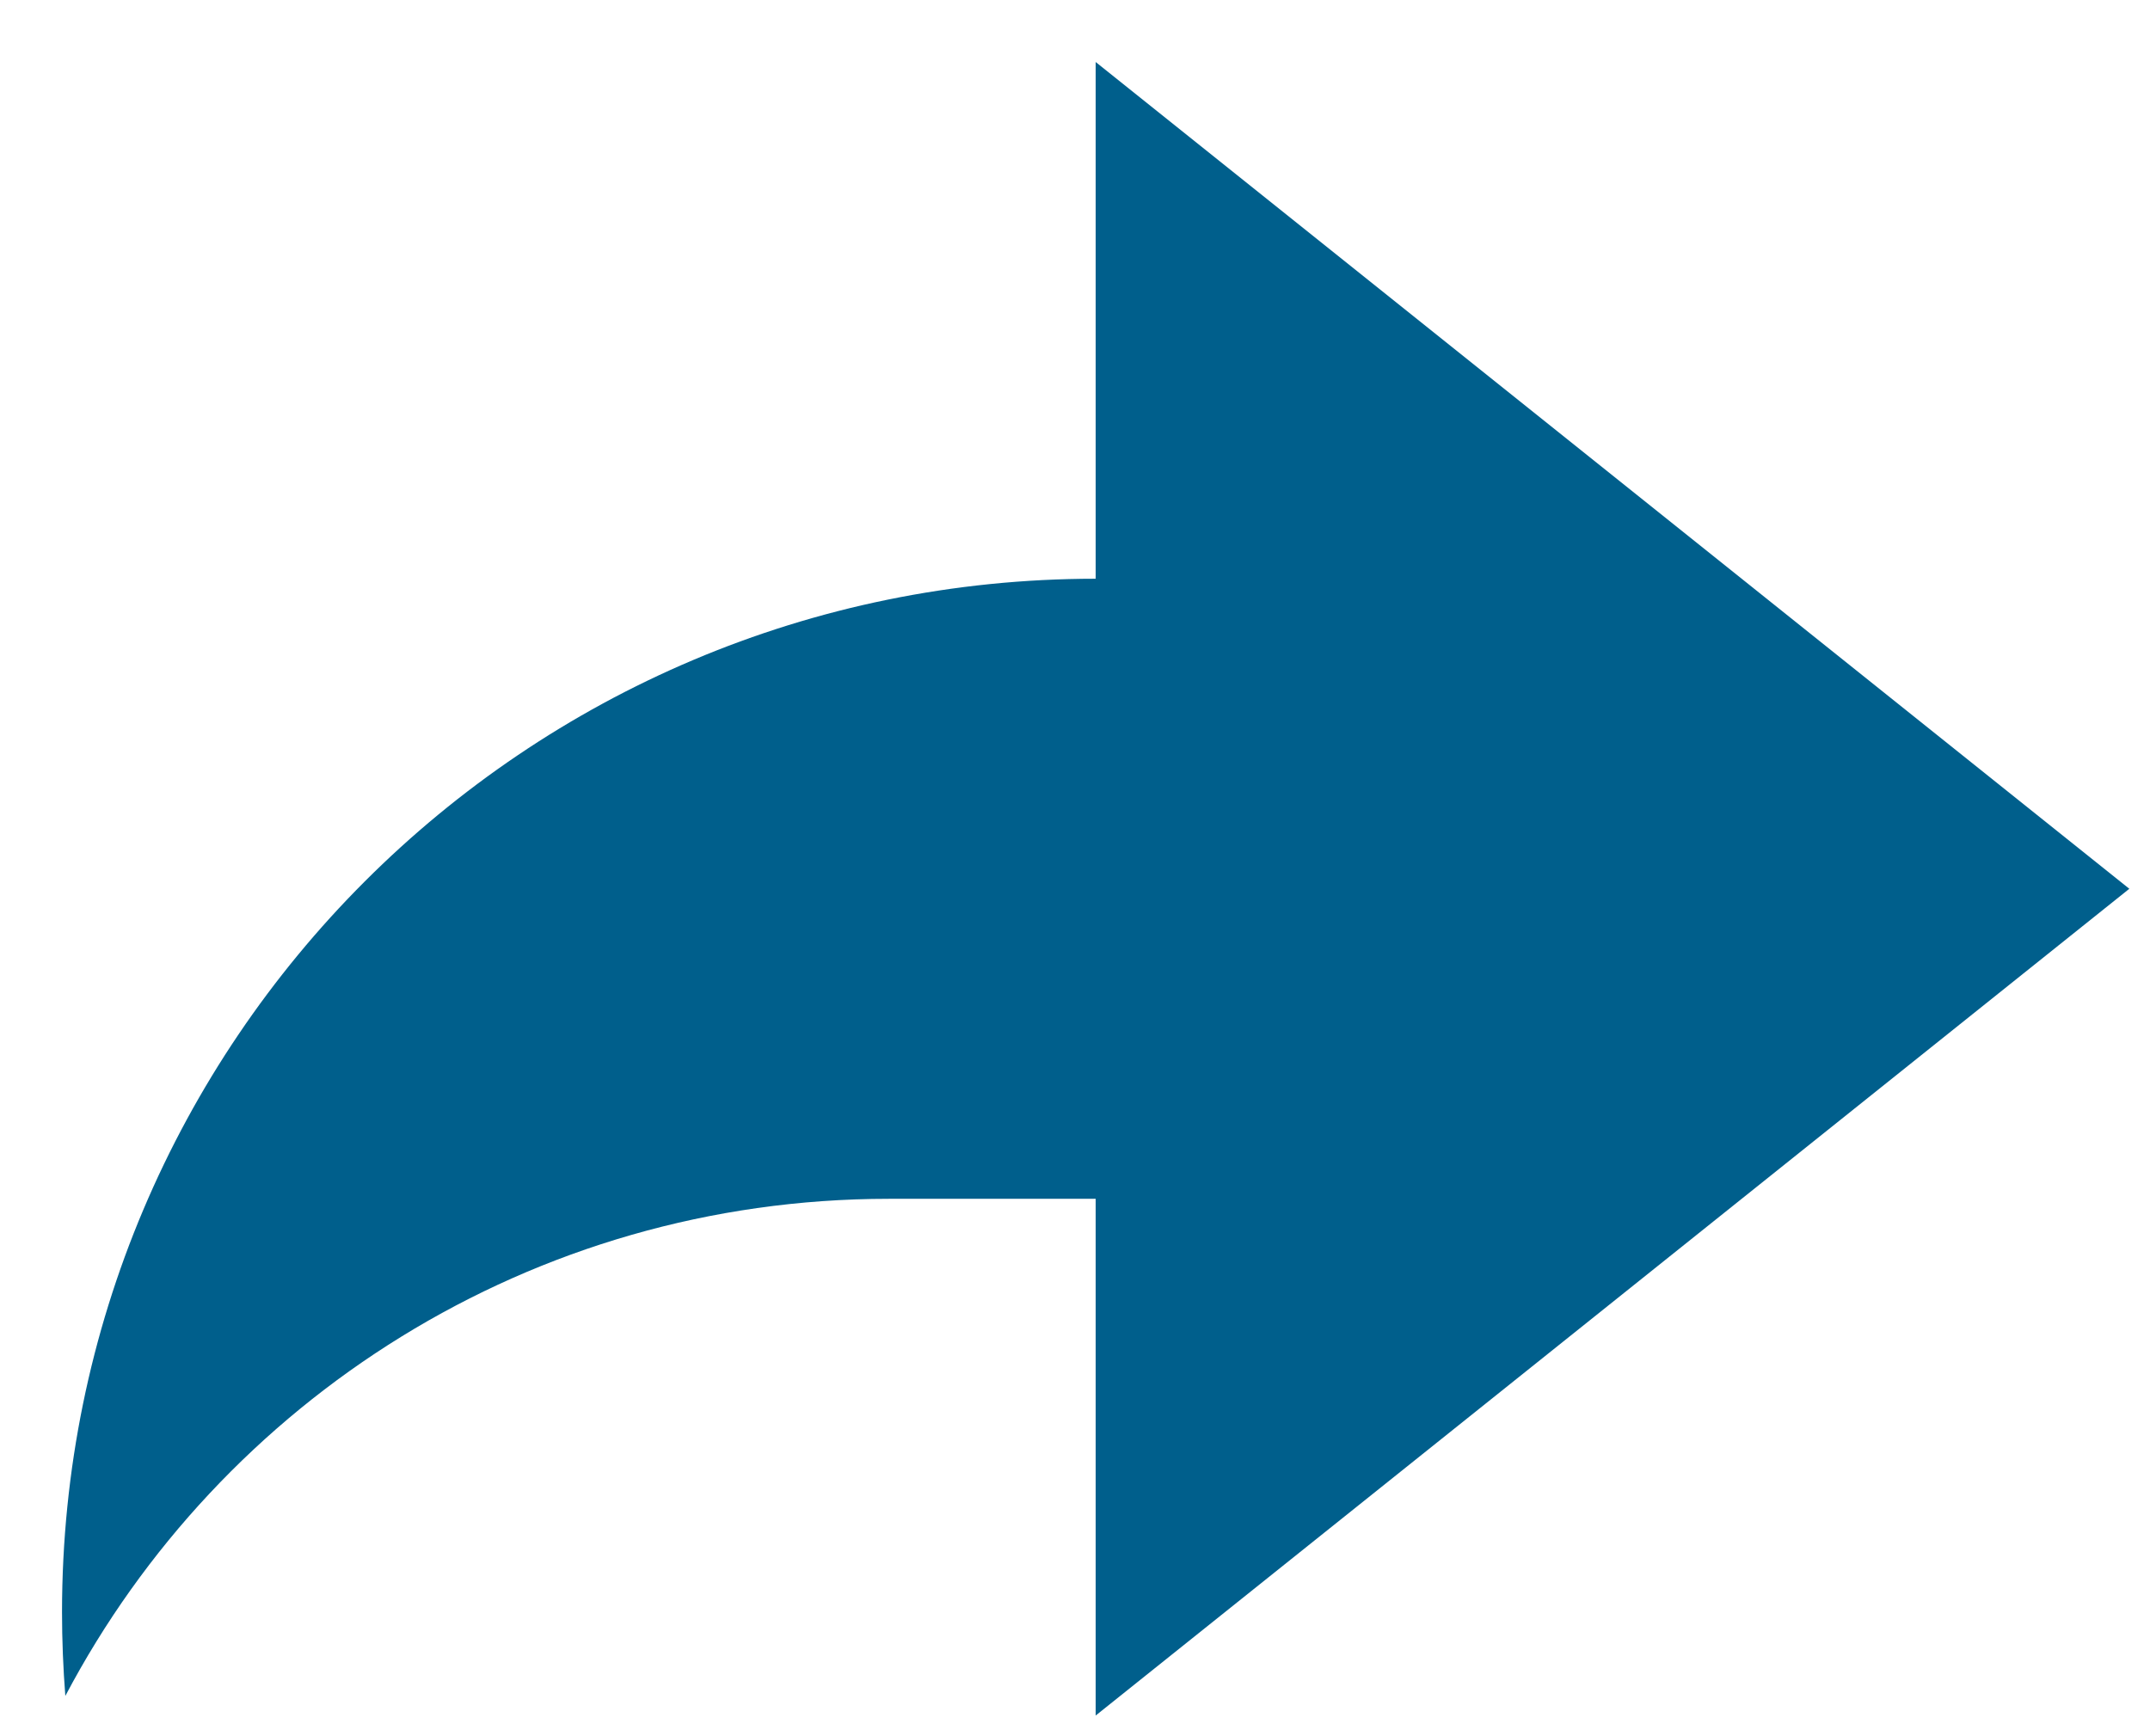 <svg width="26" height="21" viewBox="0 0 26 21" fill="none" xmlns="http://www.w3.org/2000/svg">
<path d="M13.25 14.5H10.75C6.428 14.5 2.674 16.938 0.79 20.513C0.764 20.179 0.75 19.841 0.75 19.5C0.75 12.597 6.346 7 13.25 7V0.75L25.75 10.75L13.25 20.75V14.5Z" fill="#005F8C"/>
</svg>
